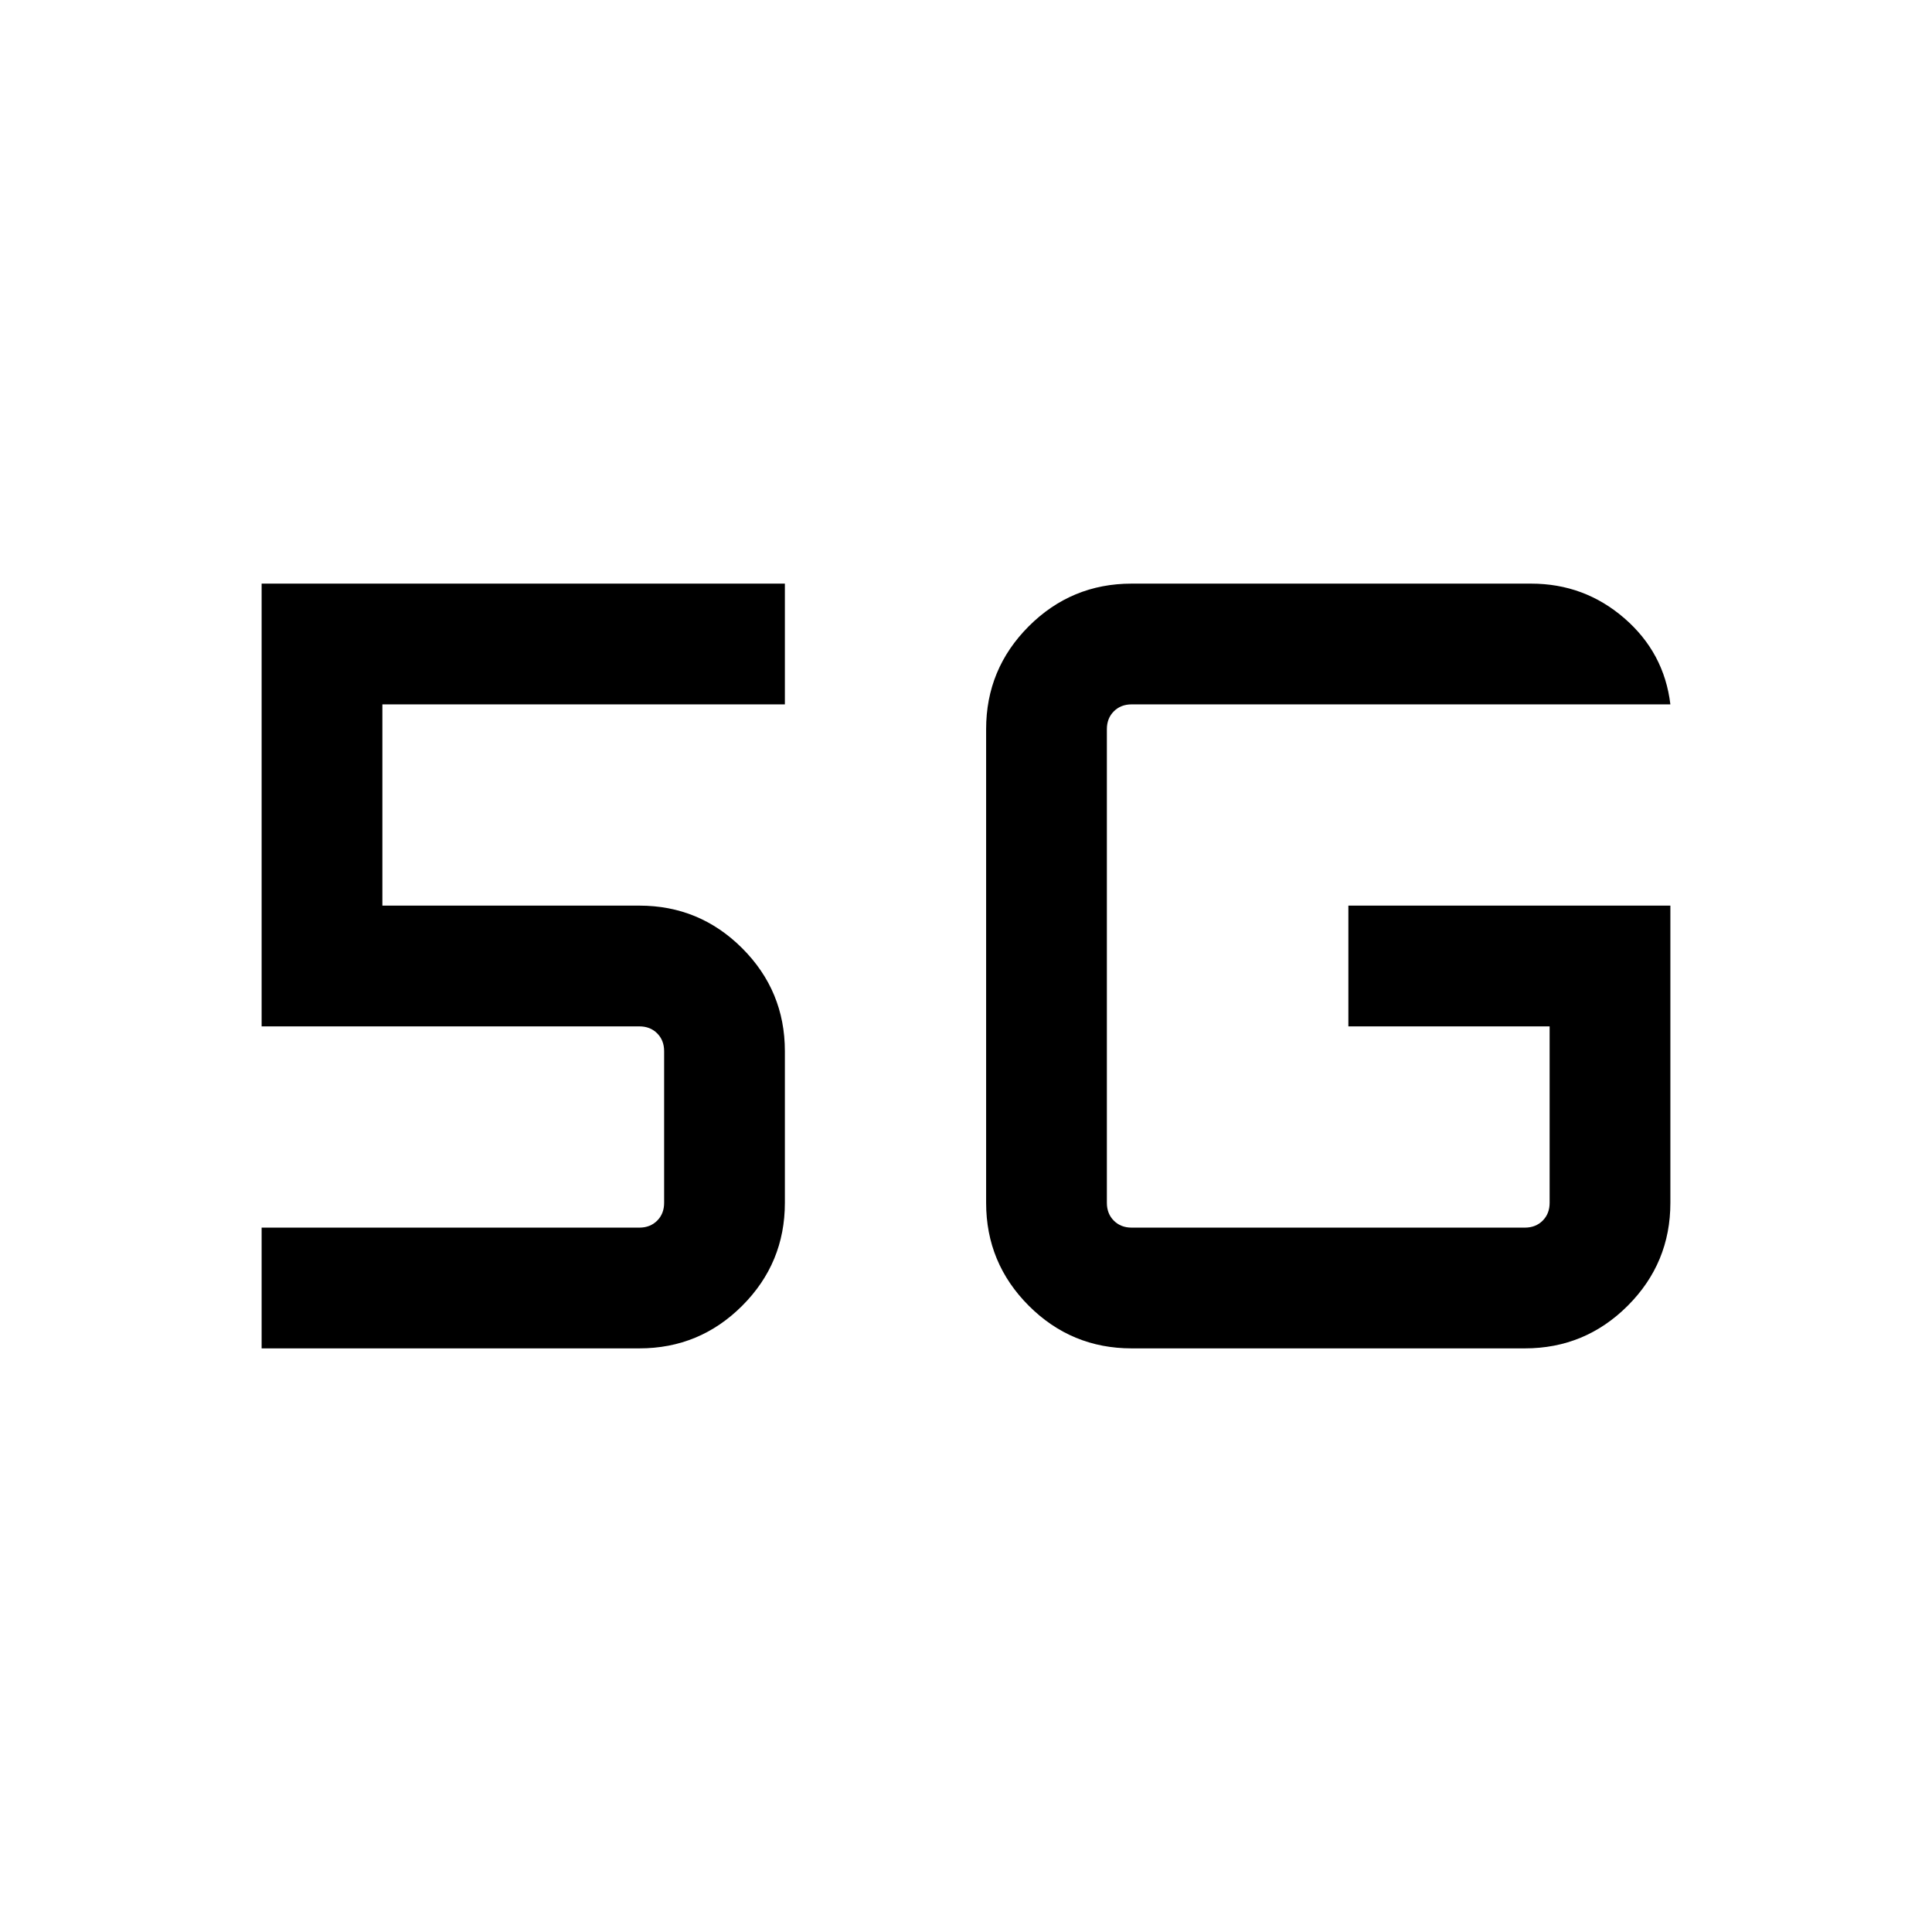 <svg xmlns="http://www.w3.org/2000/svg" height="24" viewBox="0 -960 960 960" width="24"><path d="M130-290v-60h187.69q5.39 0 8.85-3.46t3.46-8.85v-75.38q0-5.39-3.46-8.85t-8.85-3.46H130v-220h260v60H190v100h127.69q29.92 0 51.12 21.19Q390-467.61 390-437.69v75.38q0 29.92-21.19 51.12Q347.61-290 317.69-290H130Zm700-220v147.69q0 29.92-21.19 51.12Q787.61-290 757.69-290H562.31q-29.92 0-51.12-21.19Q490-332.39 490-362.31v-235.38q0-29.92 21.19-51.12Q532.39-670 562.31-670h198.46q26.46 0 46.31 17.15Q826.92-635.69 830-610H562.31q-5.39 0-8.85 3.46t-3.46 8.85v235.38q0 5.39 3.46 8.85t8.85 3.46h195.38q5.39 0 8.85-3.46t3.46-8.85V-450H670v-60h160Z"/></svg>